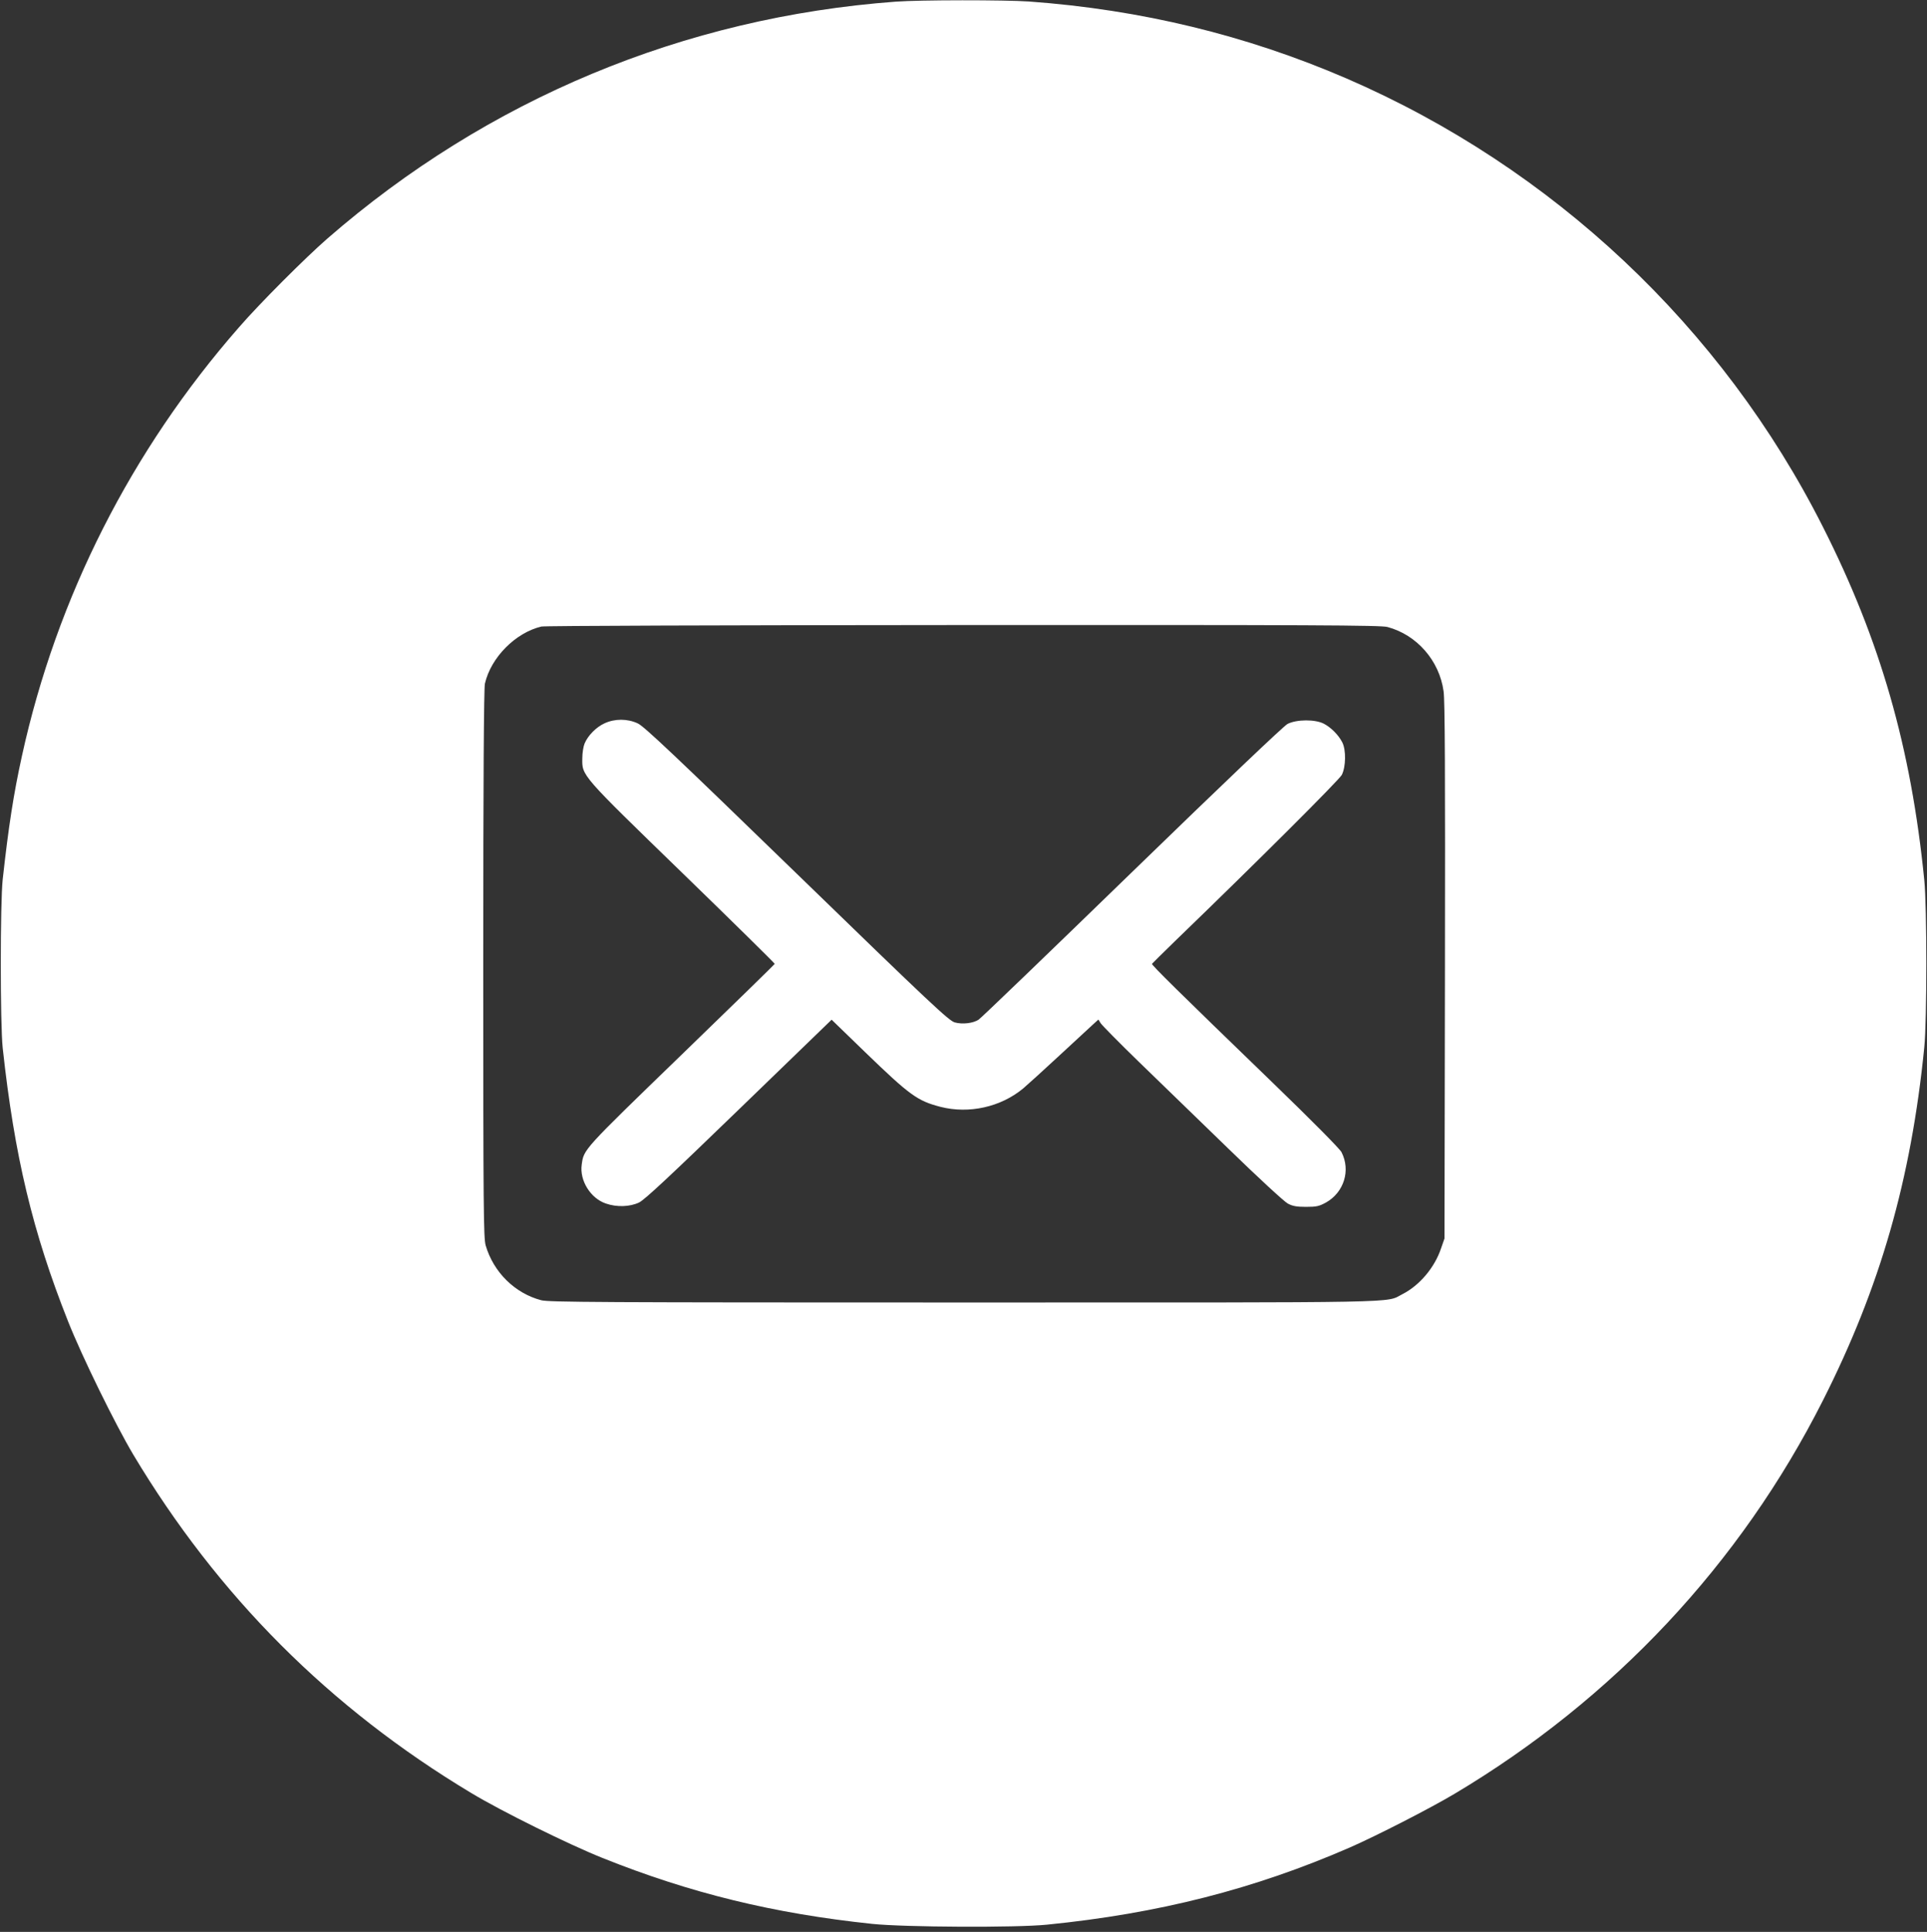 <?xml version="1.0" standalone="no"?>
<!DOCTYPE svg PUBLIC "-//W3C//DTD SVG 20010904//EN"
 "http://www.w3.org/TR/2001/REC-SVG-20010904/DTD/svg10.dtd">
<svg version="1.0" xmlns="http://www.w3.org/2000/svg"
 width="1280pt" height="1283pt" viewBox="0 0 1280 1283"
 preserveAspectRatio="xMidYMid meet">
<rect x="0" y="0" width="1280" height="1283" fill="#333333" stroke="none"/>
<g transform="translate(0,1283) scale(0.1,-0.1)"
fill="white" stroke="none">
<path d="M5950 12819 c-1407 -104 -2712 -648 -3775 -1573 -148 -129 -450 -431
-587 -589 -716 -817 -1211 -1794 -1442 -2846 -56 -255 -89 -468 -128 -821 -17
-156 -17 -962 0 -1120 78 -717 199 -1223 434 -1815 94 -237 312 -681 433 -885
562 -939 1305 -1683 2244 -2247 202 -122 648 -342 873 -432 584 -234 1137
-369 1793 -438 215 -22 953 -26 1160 -5 741 74 1376 236 2010 512 178 78 530
258 695 356 1058 630 1901 1529 2449 2614 380 752 585 1465 673 2345 18 177
18 933 0 1110 -88 881 -292 1592 -673 2345 -670 1328 -1795 2386 -3165 2979
-665 287 -1364 457 -2109 511 -159 11 -727 11 -885 -1z m3266 -4153 c195 -52
345 -223 373 -427 9 -62 11 -547 9 -1859 l-3 -1775 -23 -66 c-43 -128 -143
-246 -257 -304 -117 -59 83 -55 -2910 -55 -2438 0 -2757 2 -2810 15 -175 46
-317 186 -369 364 -14 49 -16 237 -16 1870 0 1217 4 1831 11 1861 40 174 203
338 375 379 23 5 1179 9 2804 10 2308 1 2773 -1 2816 -13z"/>
<path d="M4015 8026 c-55 -25 -110 -81 -132 -134 -8 -19 -15 -63 -15 -97 -2
-118 -13 -105 667 -765 337 -327 612 -598 611 -601 0 -3 -281 -277 -622 -607
-655 -634 -646 -624 -660 -727 -15 -105 59 -224 161 -258 72 -25 159 -22 220
7 38 19 198 168 664 619 l615 595 223 -216 c298 -288 347 -323 501 -363 189
-48 400 -1 549 123 28 24 131 117 229 208 98 91 199 184 224 207 l46 42 15
-24 c8 -13 122 -129 254 -257 132 -128 399 -387 594 -576 194 -189 372 -353
395 -365 32 -17 58 -22 121 -22 70 0 87 4 133 29 119 67 165 213 103 334 -12
23 -194 207 -463 467 -628 607 -799 776 -796 784 2 3 71 71 153 151 547 528
1089 1069 1108 1104 27 54 29 165 3 216 -25 49 -74 98 -121 123 -58 31 -183
30 -243 -1 -26 -14 -418 -387 -1034 -985 -545 -529 -1003 -970 -1018 -979 -37
-24 -107 -32 -158 -18 -38 10 -159 123 -1049 987 -810 786 -1015 980 -1057
999 -69 32 -153 32 -221 0z"/>
</g>
</svg>
